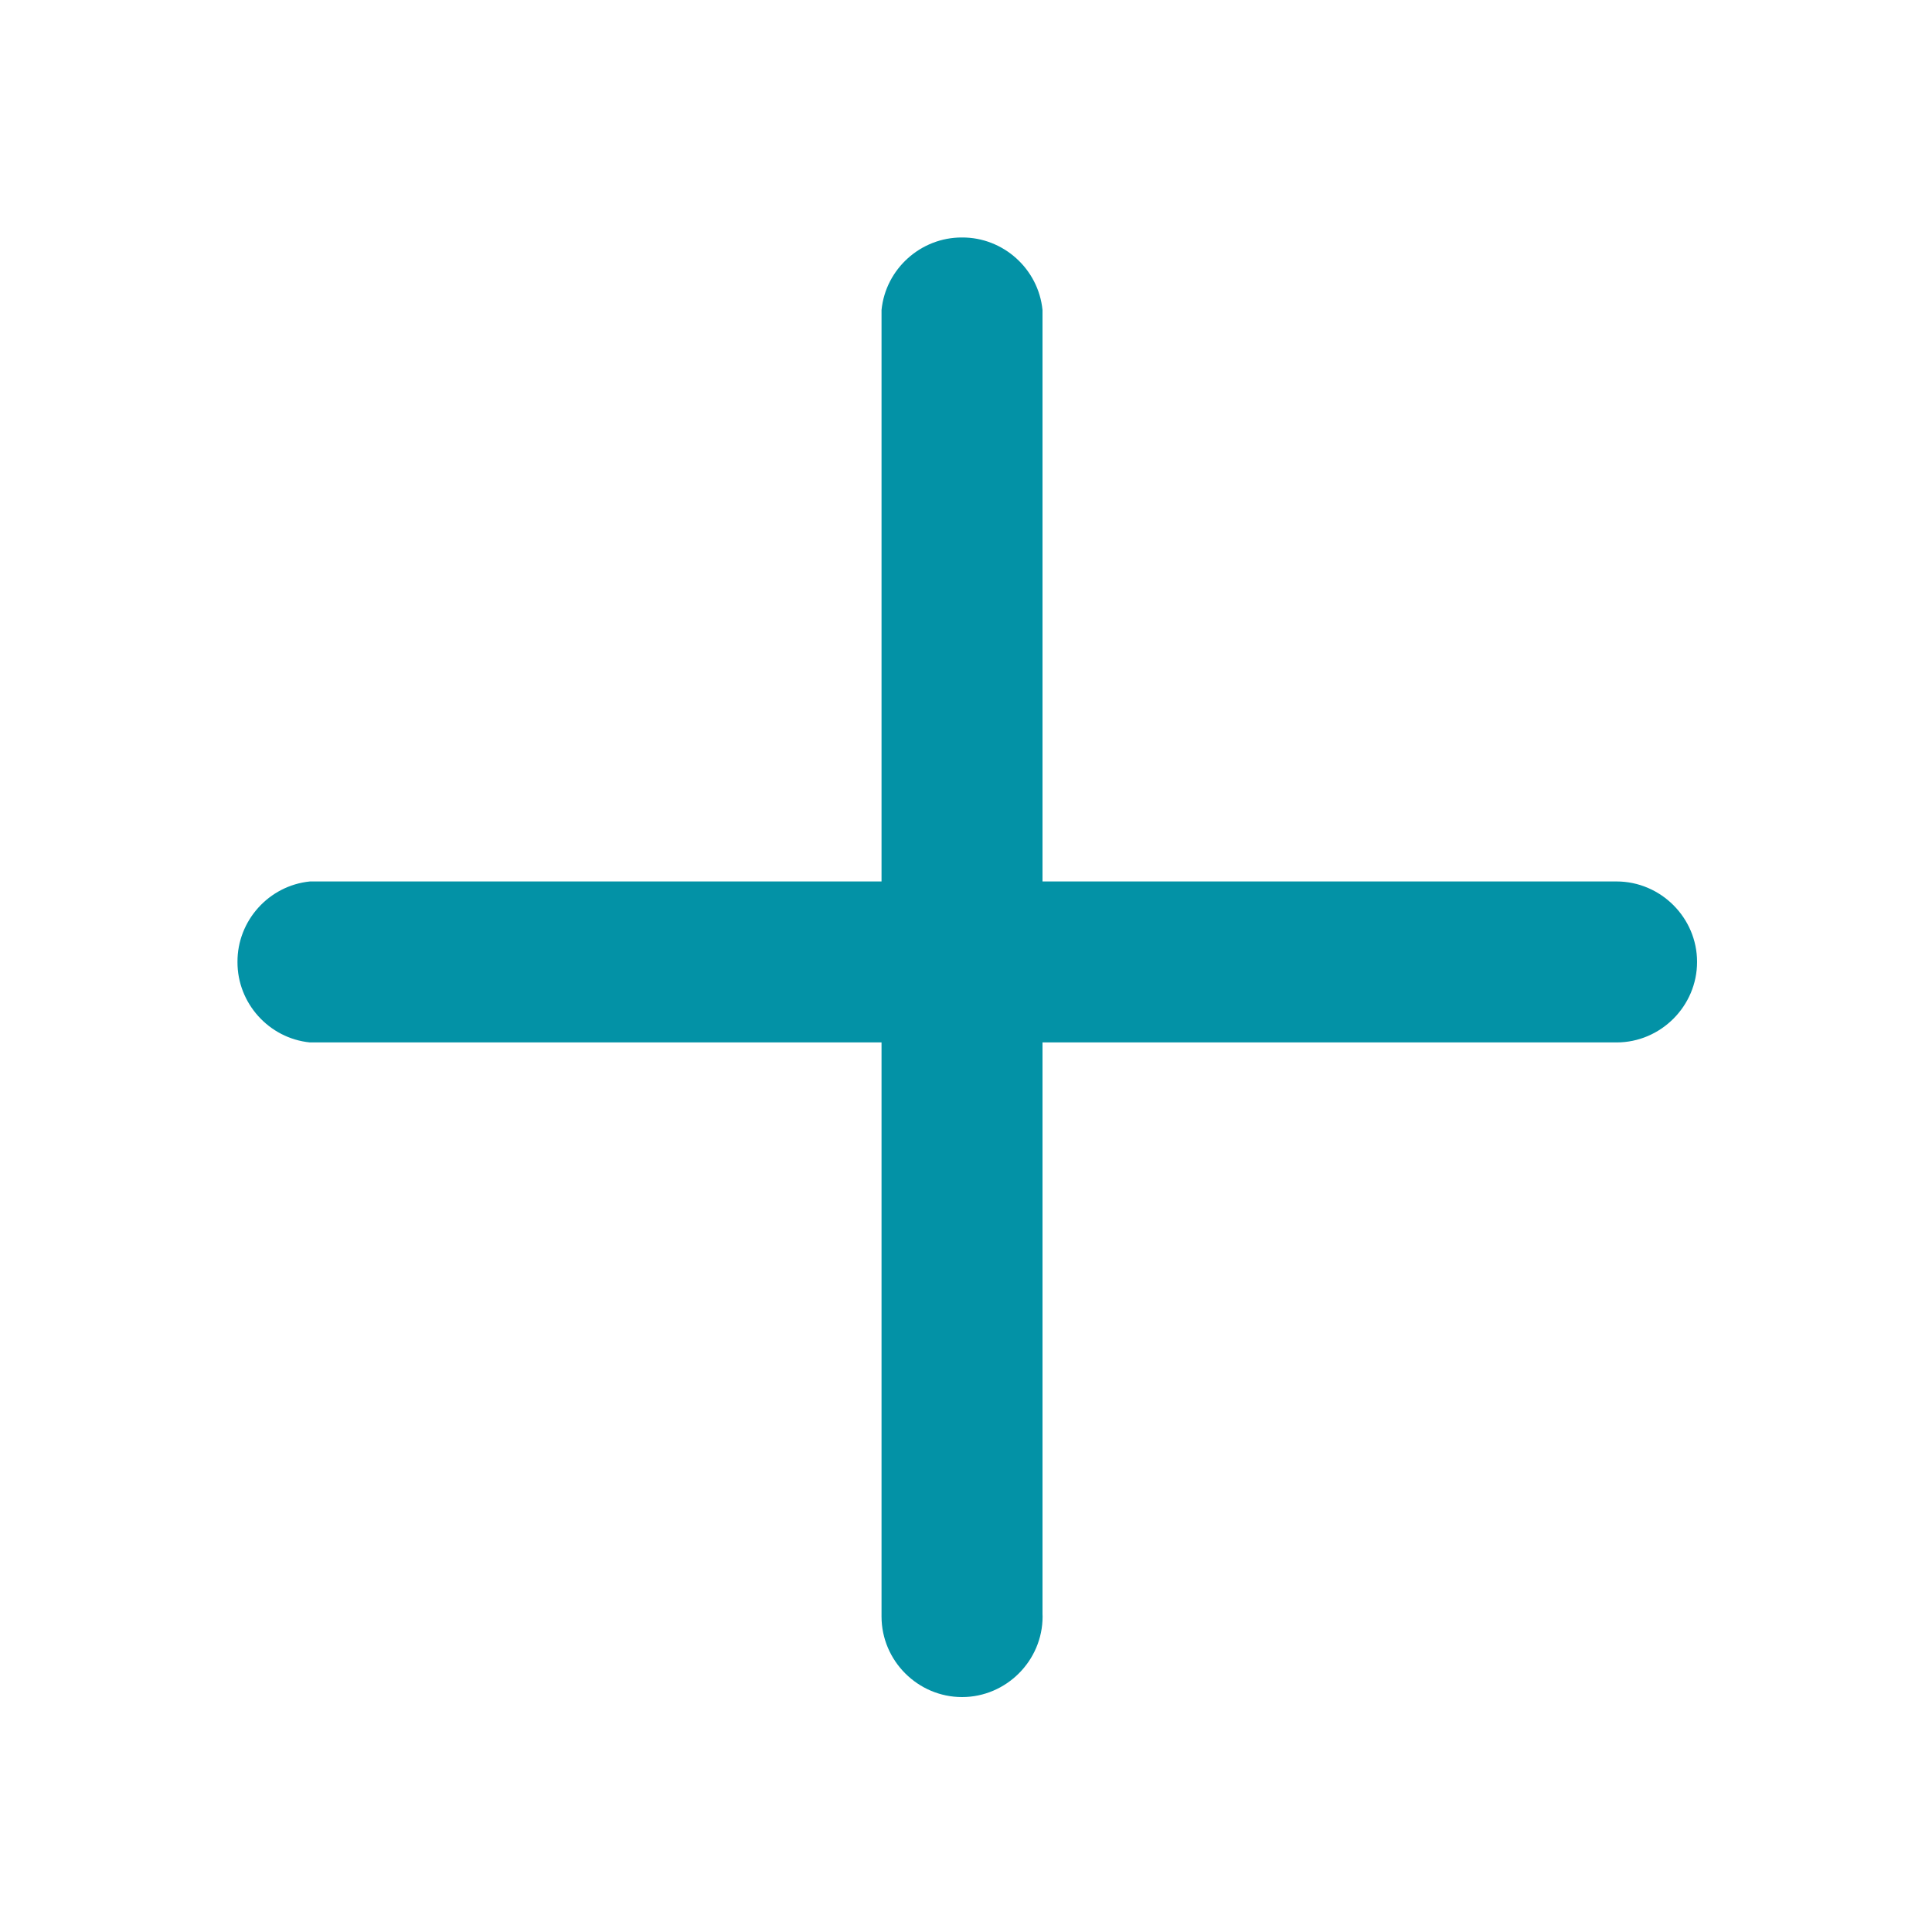<?xml version="1.0" encoding="UTF-8" standalone="no"?>
<!DOCTYPE svg PUBLIC "-//W3C//DTD SVG 1.1//EN" "http://www.w3.org/Graphics/SVG/1.1/DTD/svg11.dtd">
<svg width="100%" height="100%" viewBox="0 0 25 25" version="1.1" xmlns="http://www.w3.org/2000/svg" xmlns:xlink="http://www.w3.org/1999/xlink" xml:space="preserve" xmlns:serif="http://www.serif.com/" style="fill-rule:evenodd;clip-rule:evenodd;stroke-linejoin:round;stroke-miterlimit:2;">
    <defs>
        <style>
            .cls-2{fill:#0392a6;fill-rule:evenodd}
        </style>
    </defs>
    <rect id="Rectangle_24" x="0" y="0" width="25" height="25" style="fill:none;fill-rule:nonzero;"/>
    <g id="Layer" transform="matrix(1,0,0,1,3.073,3.073)">
        <g id="Path_62" transform="matrix(1,0,0,1,-3,-2.667)">
            <path d="M3,12.042C2.997,11.508 3.406,11.053 3.938,11L20.813,11C20.824,11 20.835,11 20.845,11C21.417,11 21.887,11.47 21.887,12.041C21.887,12.613 21.417,13.083 20.845,13.083C20.835,13.083 20.824,13.083 20.813,13.083L3.938,13.083C3.407,13.03 2.998,12.576 3,12.042Z" style="fill-rule:nonzero;" class="cls-2" />
        </g>
        <g id="Path_63" transform="matrix(1,0,0,1,-2.667,-3)">
            <path d="M12.042,3C12.576,2.997 13.031,3.406 13.084,3.938L13.084,20.813C13.084,20.824 13.085,20.835 13.085,20.845C13.085,21.417 12.614,21.887 12.043,21.887C11.471,21.887 11.001,21.417 11.001,20.845C11.001,20.835 11.001,20.824 11.001,20.813L11.001,3.938C11.054,3.407 11.508,2.998 12.042,3Z" style="fill-rule:nonzero;" class="cls-2" />
        </g>
    </g>
</svg>
